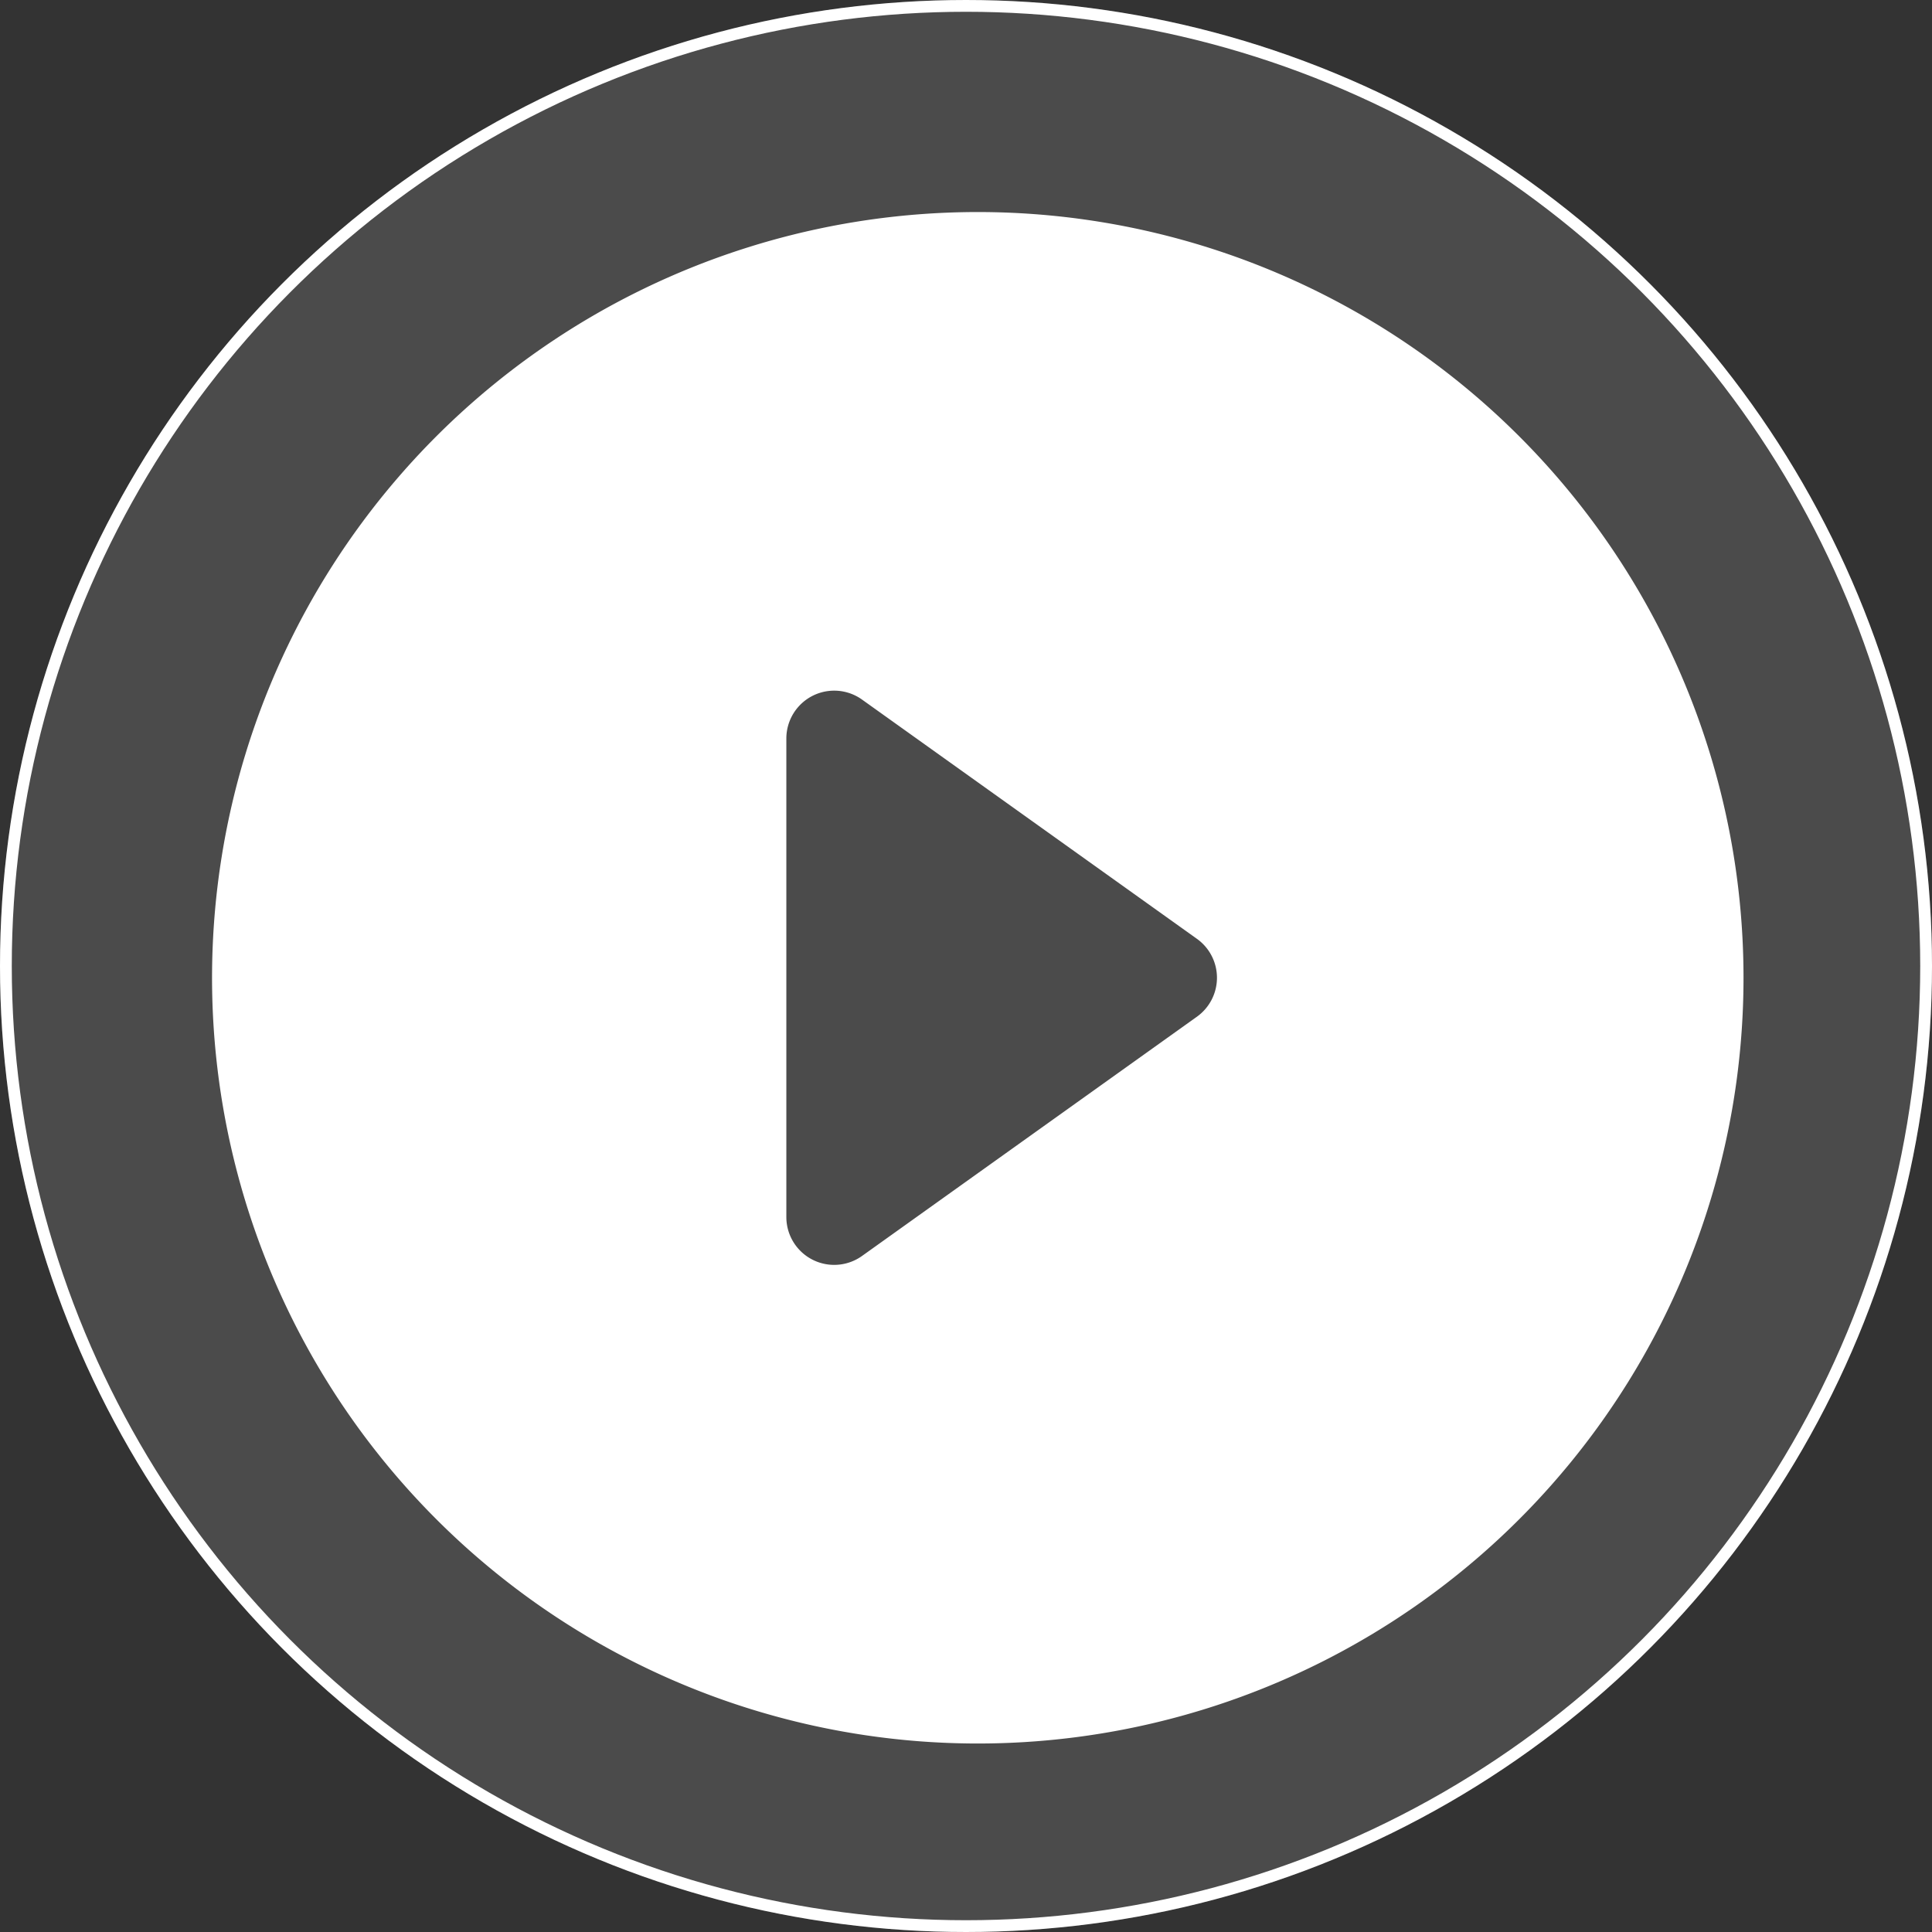 <svg xmlns="http://www.w3.org/2000/svg" width="82" height="82" viewBox="0 0 82 82">
  <rect x="0" y="0" width="82" height="82" fill="#333333" stroke="none"/>
  <g id="Group_160" data-name="Group 160" transform="translate(-391 -111)">
    <g id="Group_216" data-name="Group 216" transform="translate(386 108)">
      <g id="Group_159" data-name="Group 159">
        <circle id="Ellipse_141" data-name="Ellipse 141" cx="41" cy="41" r="41" transform="translate(5 3)" fill="rgba(217,217,217,0.15)"/>
        <circle id="Ellipse_142" data-name="Ellipse 142" cx="40.75" cy="40.75" r="40.75" transform="translate(5.25 3.25)" fill="none" stroke="#fff" stroke-width="0.5"/>
      </g>
      <path id="Path_117" data-name="Path 117" d="M78,44.5a32.5,32.5,0,1,1-9.519-22.981A32.5,32.5,0,0,1,78,44.5ZM40.584,32.69a2.031,2.031,0,0,0-3.209,1.653V54.656a2.031,2.031,0,0,0,3.209,1.653L54.8,46.153a2.031,2.031,0,0,0,0-3.307Z" transform="translate(1)" fill="#fff"/>
    </g>
  </g>
</svg>
